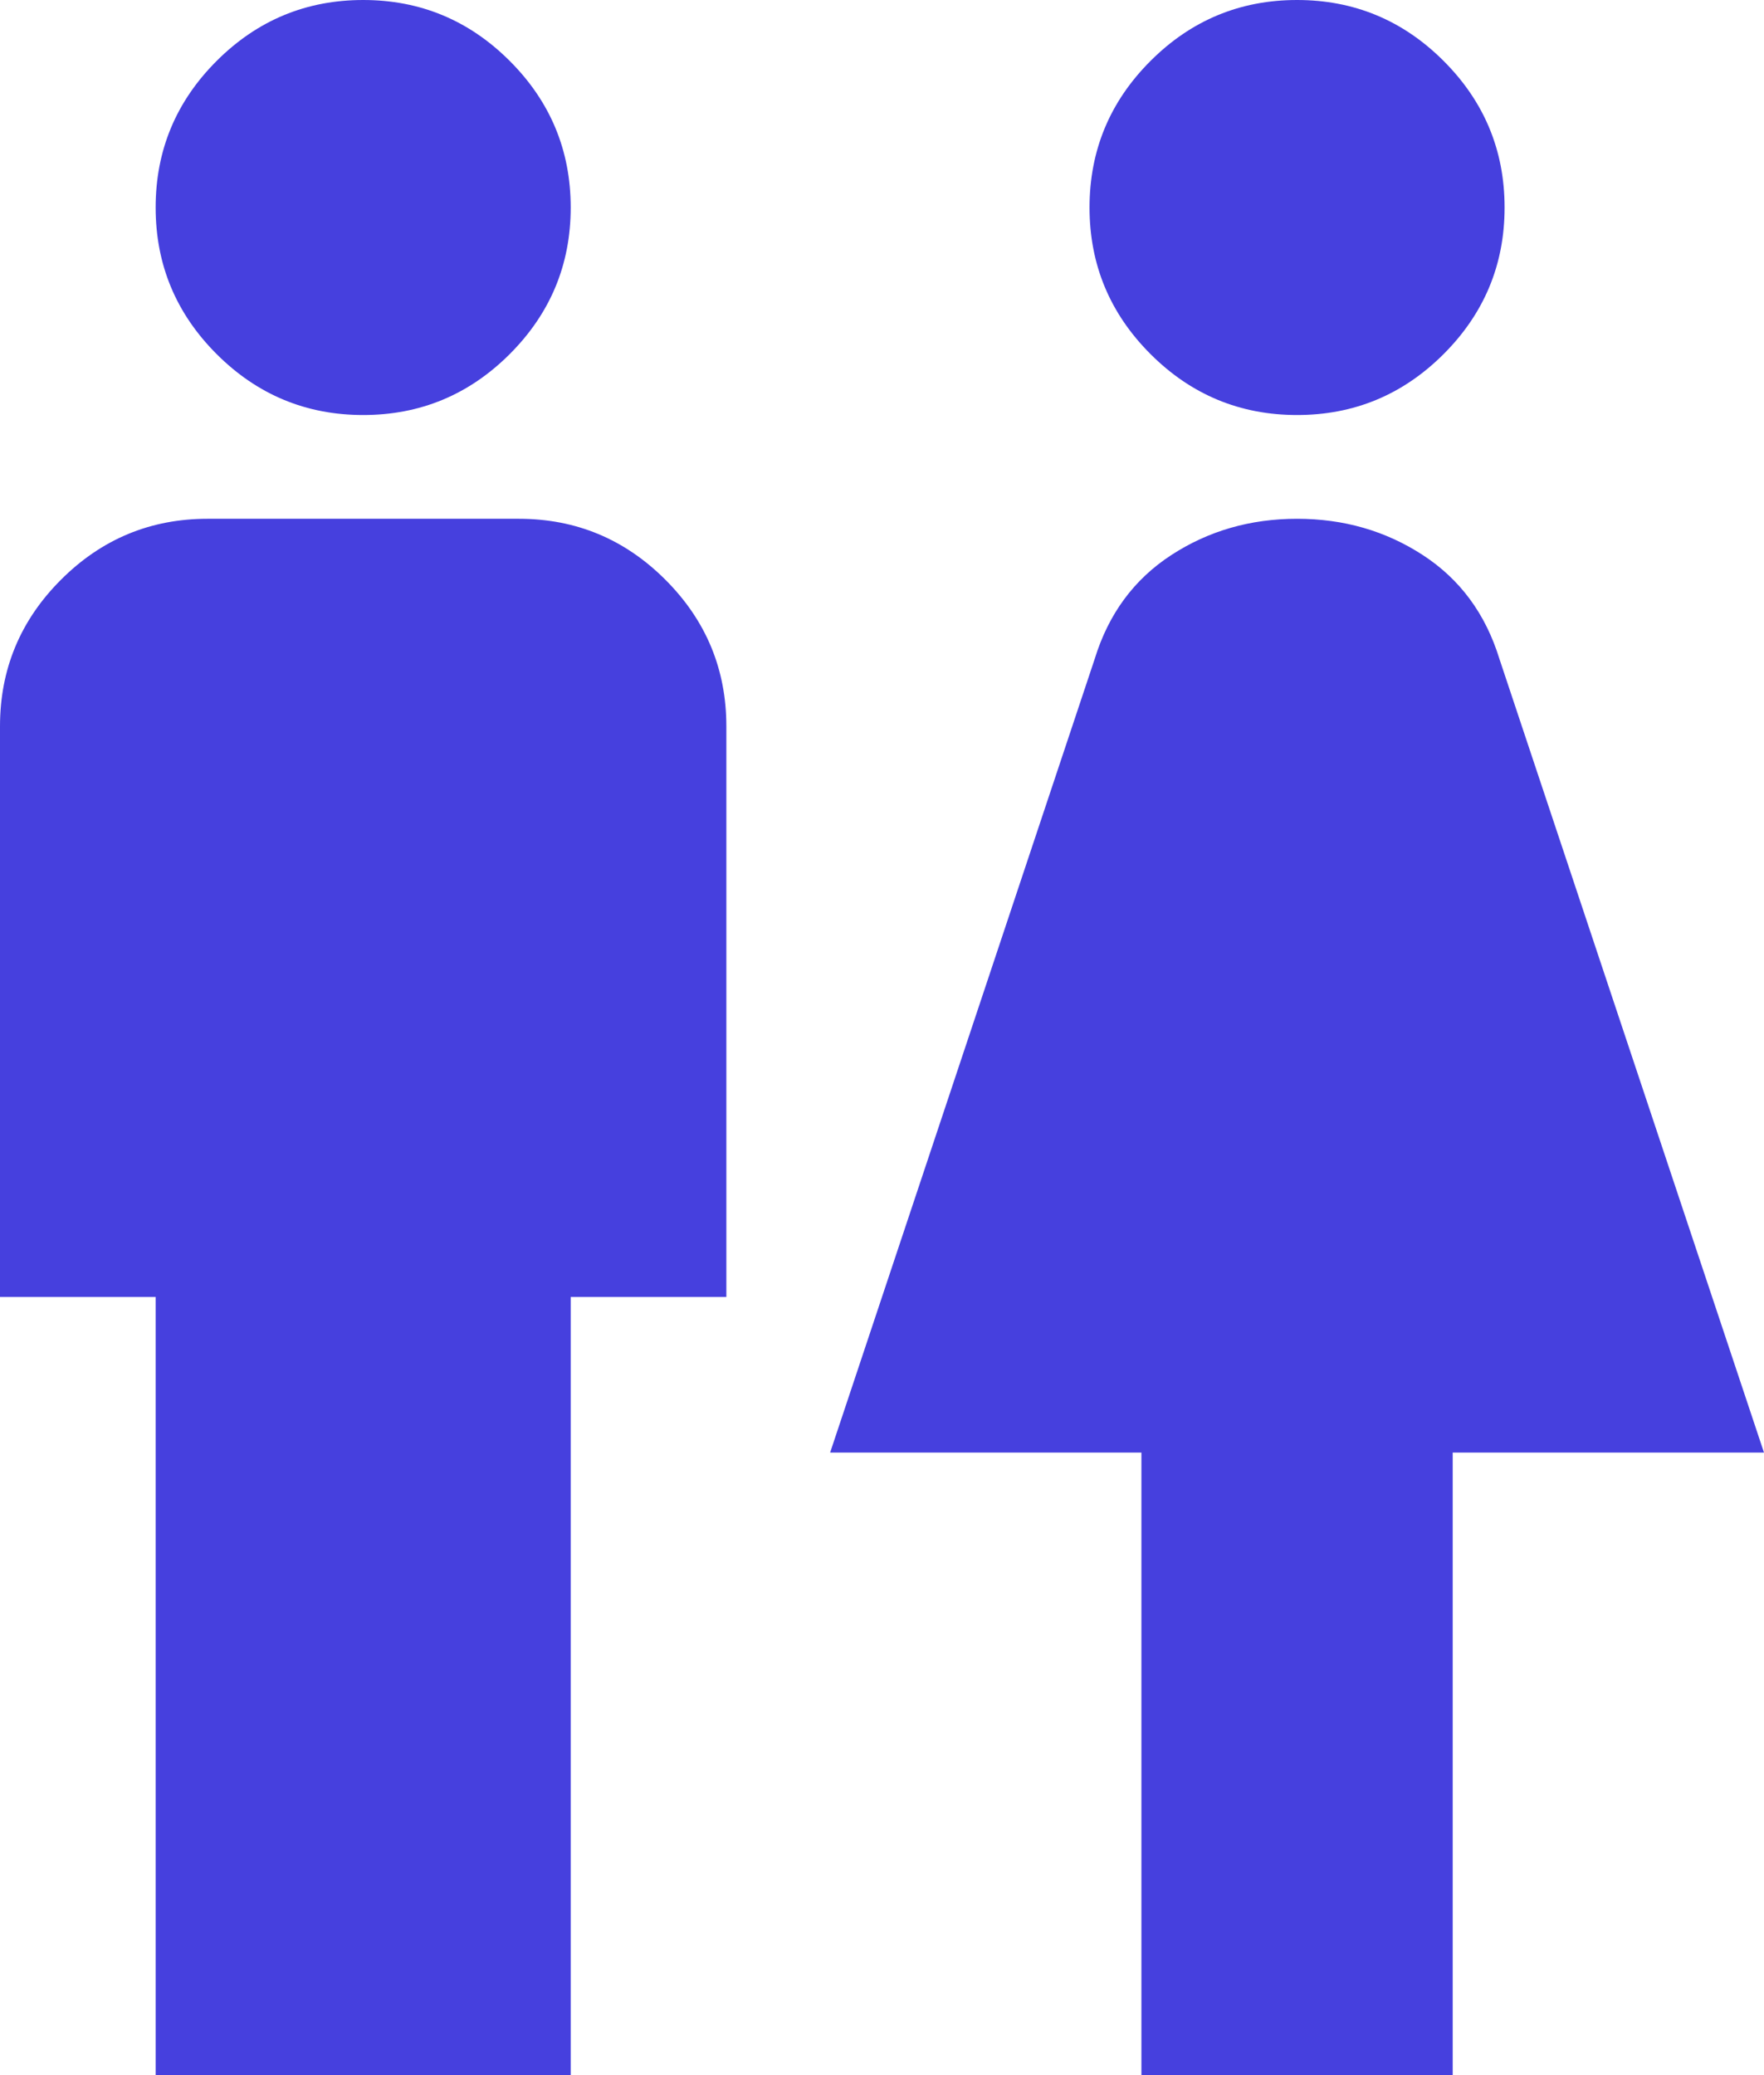 <svg xmlns="http://www.w3.org/2000/svg" width="34" height="40" fill="none"><path fill="#4640DE" d="M3 40V25H0V14c0-1.1.392-2.042 1.175-2.825C1.958 10.392 2.9 10 4 10h6c1.1 0 2.042.392 2.825 1.175C13.608 11.958 14 12.9 14 14v11h-3v15H3ZM7 8c-1.1 0-2.042-.392-2.825-1.175C3.392 6.042 3 5.1 3 4s.392-2.042 1.175-2.825C4.958.392 5.9 0 7 0s2.042.392 2.825 1.175C10.608 1.958 11 2.9 11 4s-.392 2.042-1.175 2.825C9.042 7.608 8.1 8 7 8Zm15 32V28h-6l5.1-15.3c.267-.867.758-1.533 1.475-2 .717-.467 1.525-.7 2.425-.7.9 0 1.708.233 2.425.7.717.467 1.208 1.133 1.475 2L34 28h-6v12h-6Zm3-32c-1.1 0-2.042-.392-2.825-1.175C21.392 6.042 21 5.1 21 4s.392-2.042 1.175-2.825C22.958.392 23.9 0 25 0s2.042.392 2.825 1.175C28.608 1.958 29 2.9 29 4s-.392 2.042-1.175 2.825C27.042 7.608 26.1 8 25 8Z"/></svg>